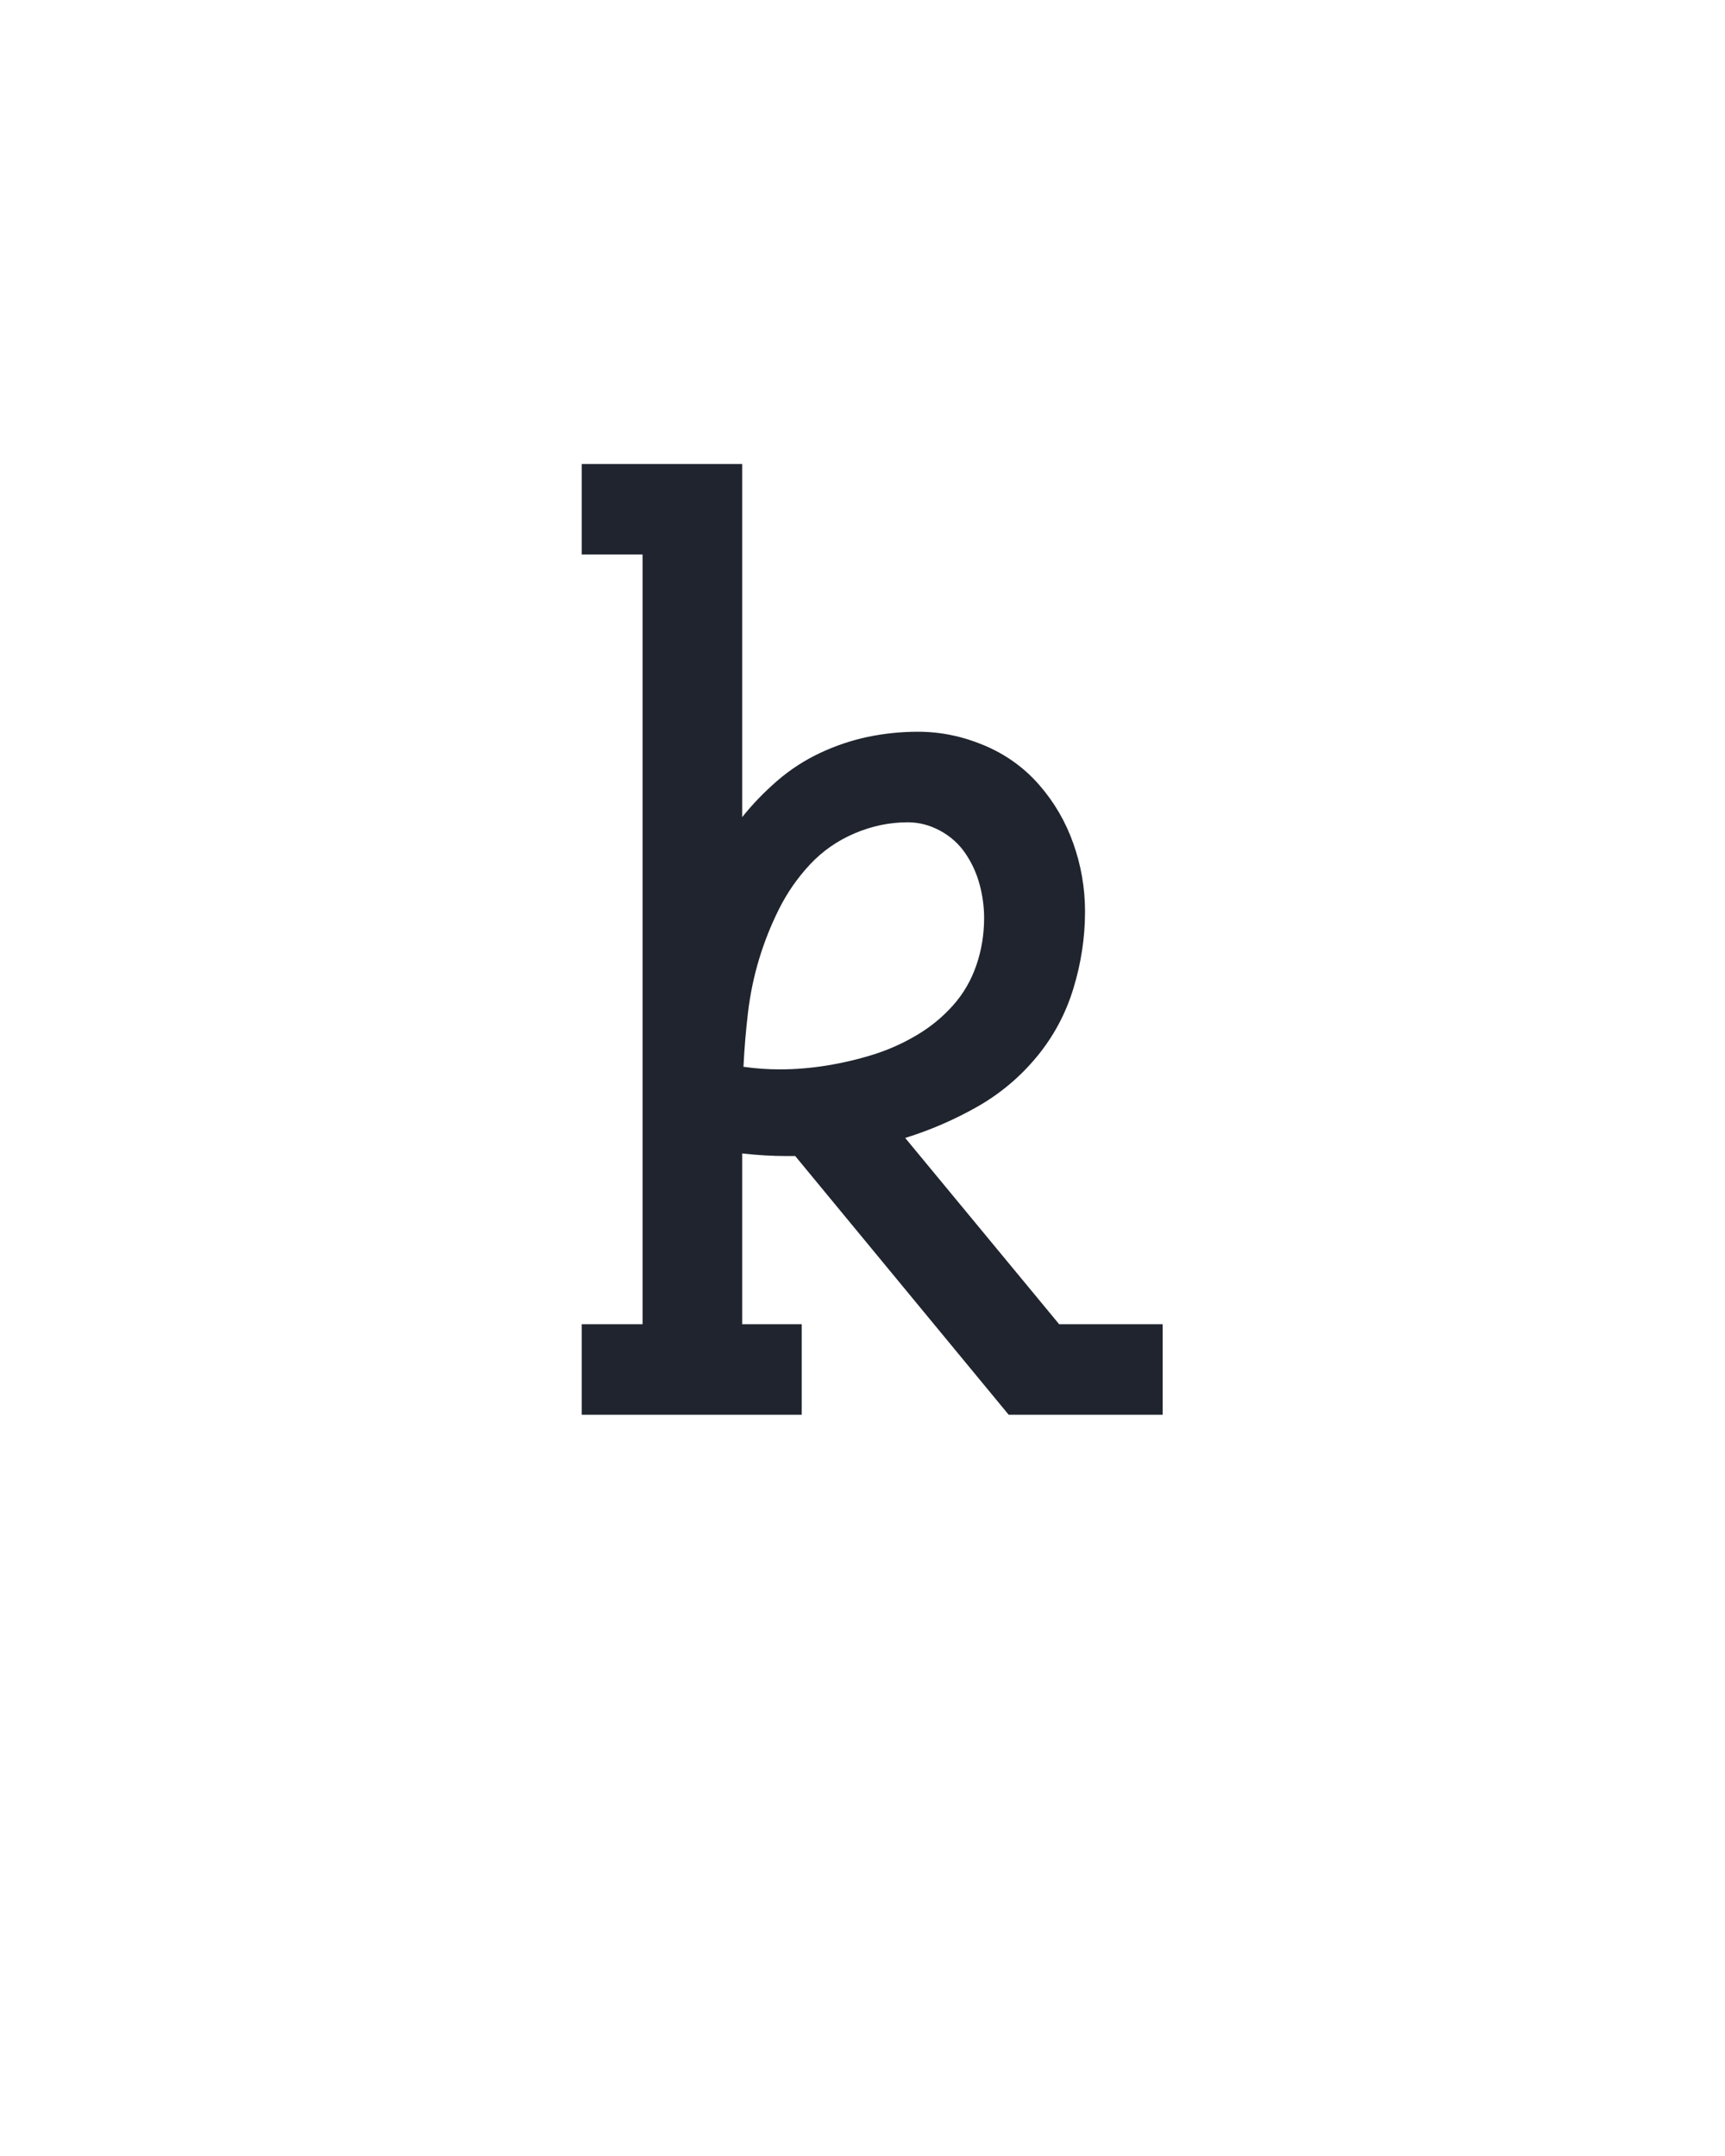 <?xml version="1.0" encoding="UTF-8" standalone="no"?>
<svg height="160" viewBox="0 0 128 160" width="128" xmlns="http://www.w3.org/2000/svg">
<defs>
<path d="M 363 0 L 198 -200 L 192 -200 Q 183 -200 174.5 -200.5 Q 166 -201 157 -202 L 157 -70 L 203 -70 L 203 0 L 33 0 L 33 -70 L 80 -70 L 80 -665 L 33 -665 L 33 -735 L 157 -735 L 157 -462 Q 169 -477 184 -490 Q 199 -503 217 -511.5 Q 235 -520 254 -524 Q 273 -528 293 -528 Q 319 -528 344 -517.5 Q 369 -507 386.5 -487 Q 404 -467 413 -441.5 Q 422 -416 422 -389 Q 422 -359 413 -329.5 Q 404 -300 384.5 -276.5 Q 365 -253 338.5 -238 Q 312 -223 283 -214 L 402 -70 L 482 -70 L 482 0 Z M 186 -267 Q 204 -267 222.5 -270 Q 241 -273 258.5 -278.5 Q 276 -284 292 -293.5 Q 308 -303 320 -316.5 Q 332 -330 338 -347.5 Q 344 -365 344 -384 Q 344 -397 340.5 -410 Q 337 -423 329.5 -434 Q 322 -445 310 -451.5 Q 298 -458 285 -458 Q 264 -458 244 -449.5 Q 224 -441 209.5 -425.5 Q 195 -410 185.5 -391 Q 176 -372 170 -352 Q 164 -332 161.5 -311 Q 159 -290 158 -269 Q 165 -268 172 -267.5 Q 179 -267 186 -267 Z " id="path1"/>
</defs>
<g>
<g data-source-text="k" fill="#20242e" transform="translate(40 104.992) rotate(0) scale(0.096)">
<use href="#path1" transform="translate(0 0)"/>
</g>
</g>
</svg>